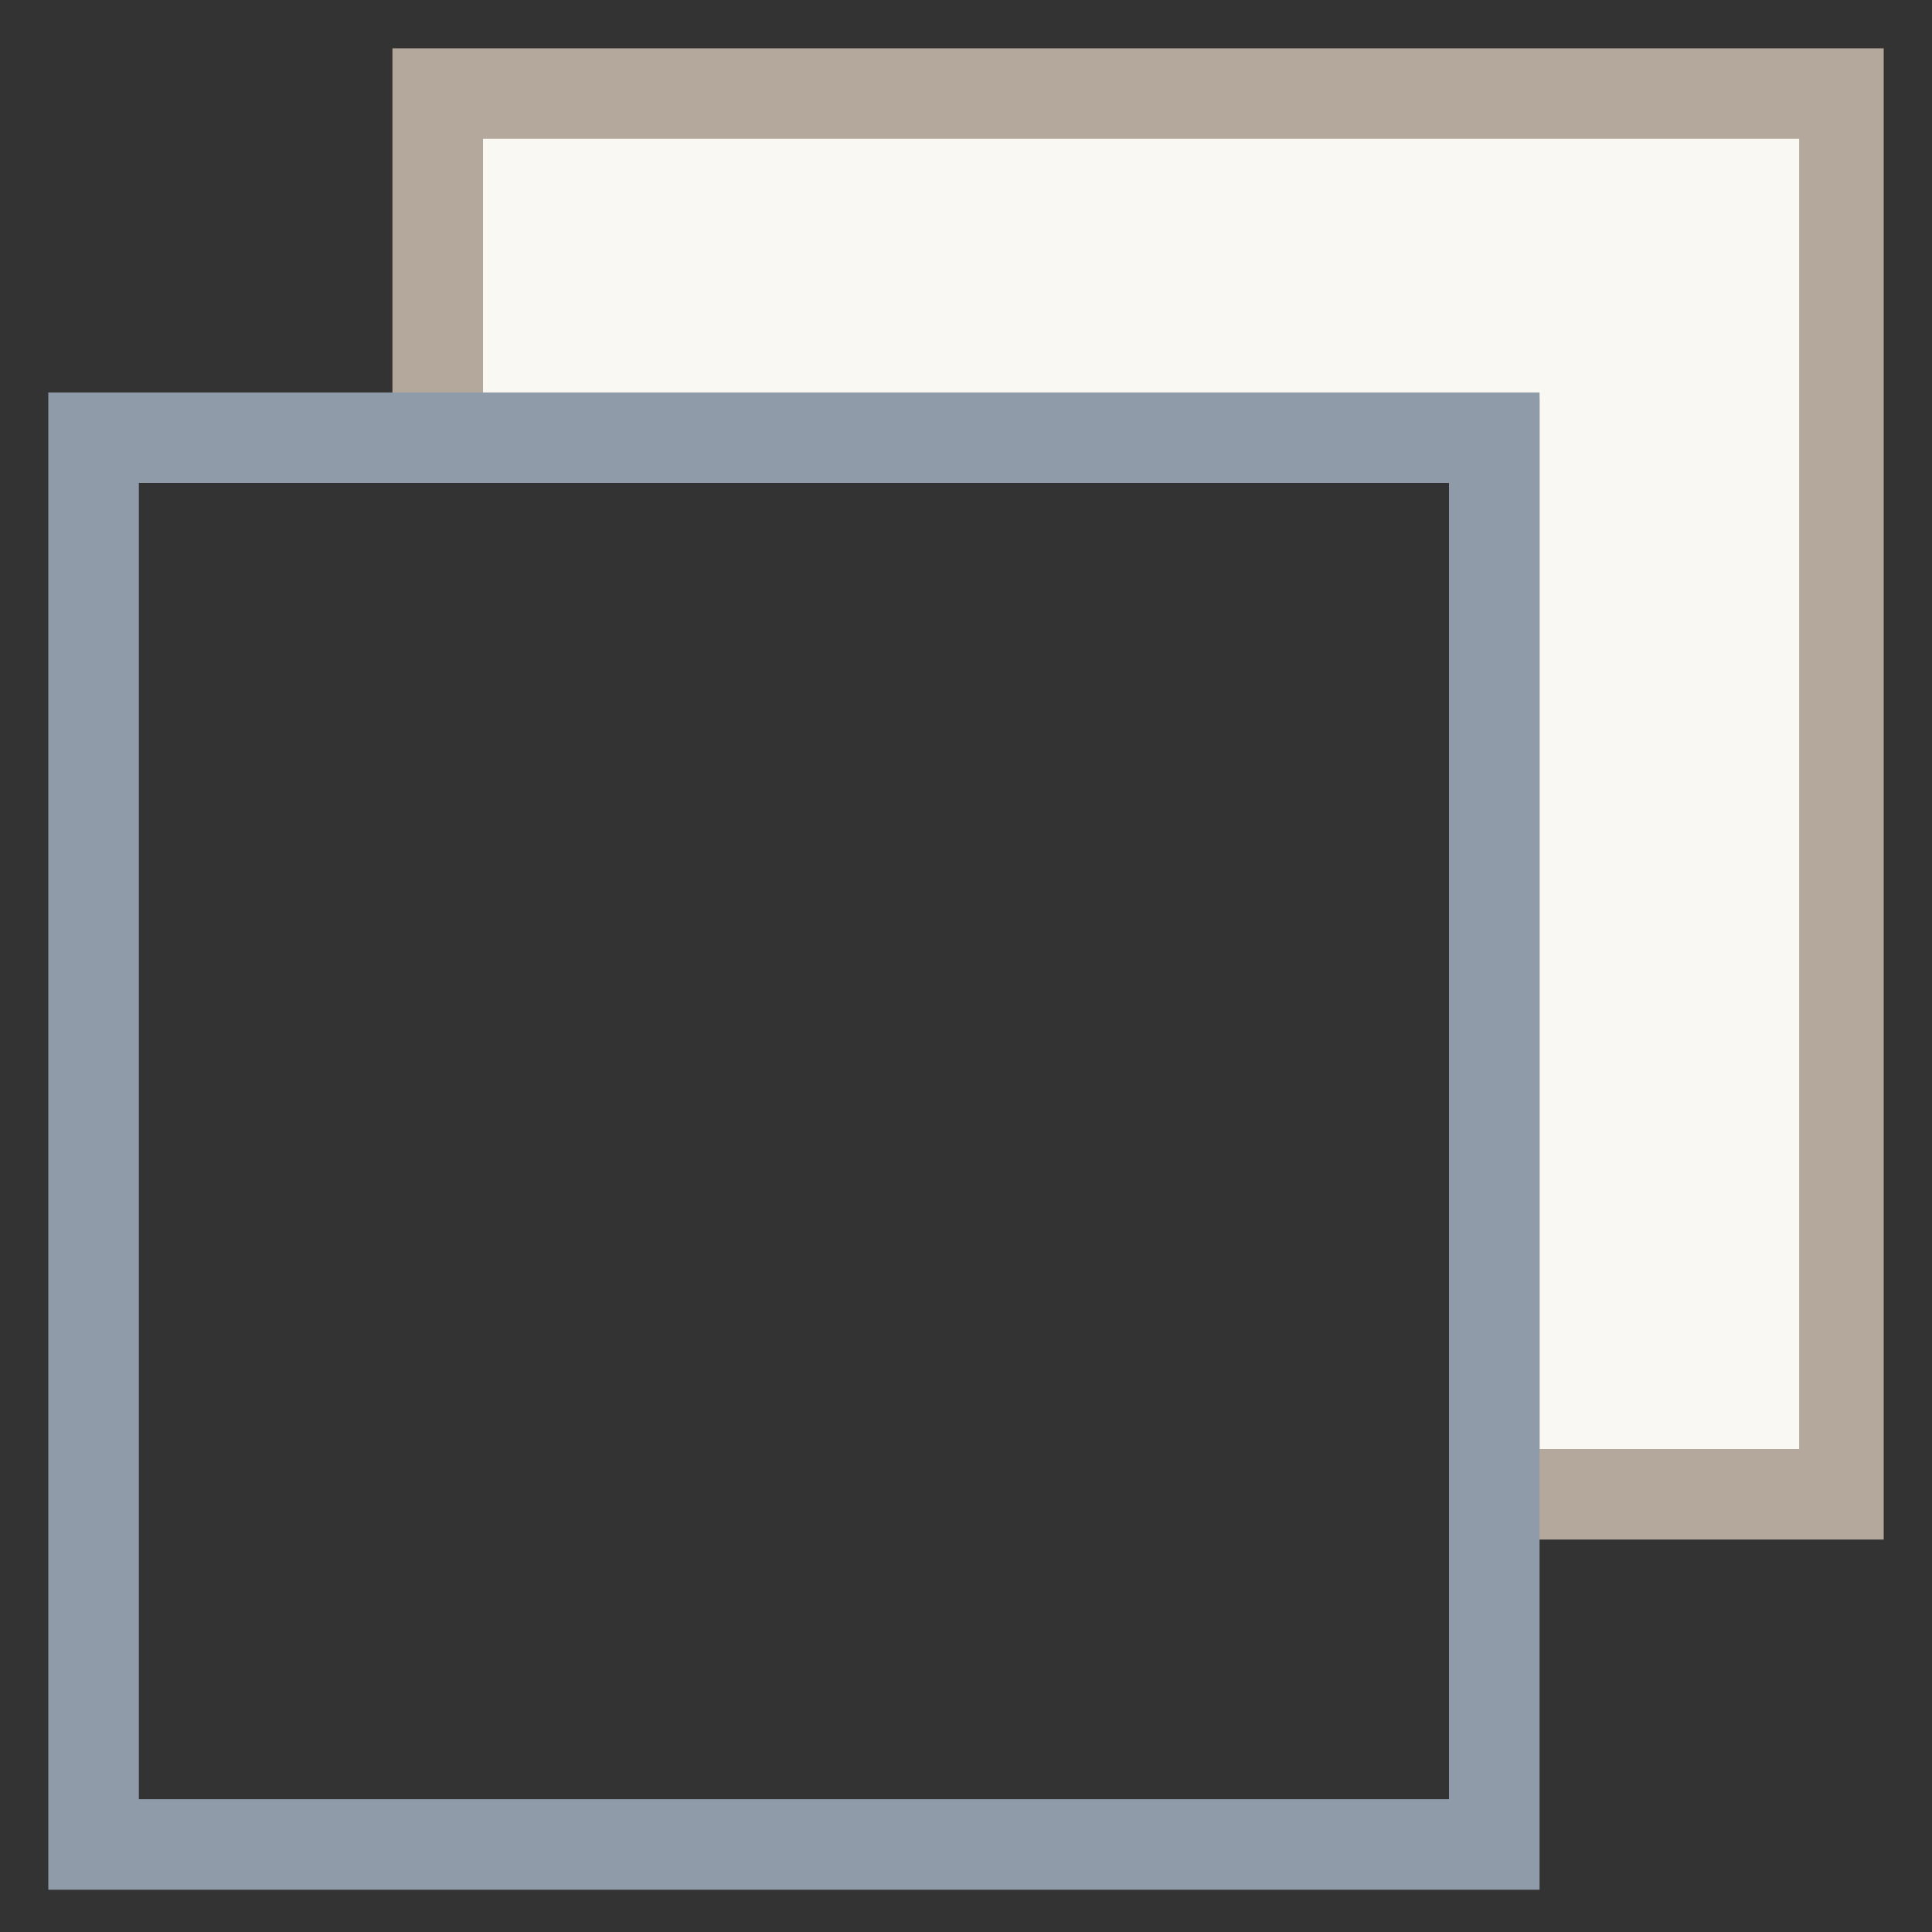 <?xml version="1.0" encoding="utf-8"?>
<!-- Generator: Adobe Illustrator 18.0.0, SVG Export Plug-In . SVG Version: 6.00 Build 0)  -->
<!DOCTYPE svg PUBLIC "-//W3C//DTD SVG 1.1//EN" "http://www.w3.org/Graphics/SVG/1.1/DTD/svg11.dtd">
<svg version="1.1" id="Layer_1" xmlns="http://www.w3.org/2000/svg" xmlns:xlink="http://www.w3.org/1999/xlink" x="0px" y="0px"
	 viewBox="0 0 32 32" enable-background="new 0 0 32 32" xml:space="preserve">
<rect x="0" y="0" width="32" height="32" fill="#333333" stroke="none"/>
<g>
	<g>
		<polygon fill="#F9F8F2" points="30.5,1.5 7.3,1.5 7.3,7.3 24.7,7.3 24.7,24.7 30.5,24.7 		"/>
		<path fill="#B4A79C" d="M31.3,25.5H24V8H6.5V0.8h24.7V25.5z M25.5,24h4.3V2.3H8v4.3h17.5V24z"/>
	</g>
	<g>
		<path fill="#8F9BA8" d="M25.5,31.3H0.8V6.5h24.7V31.3z M2.3,29.8H24V8H2.3V29.8z"/>
	</g>
</g>
</svg>

